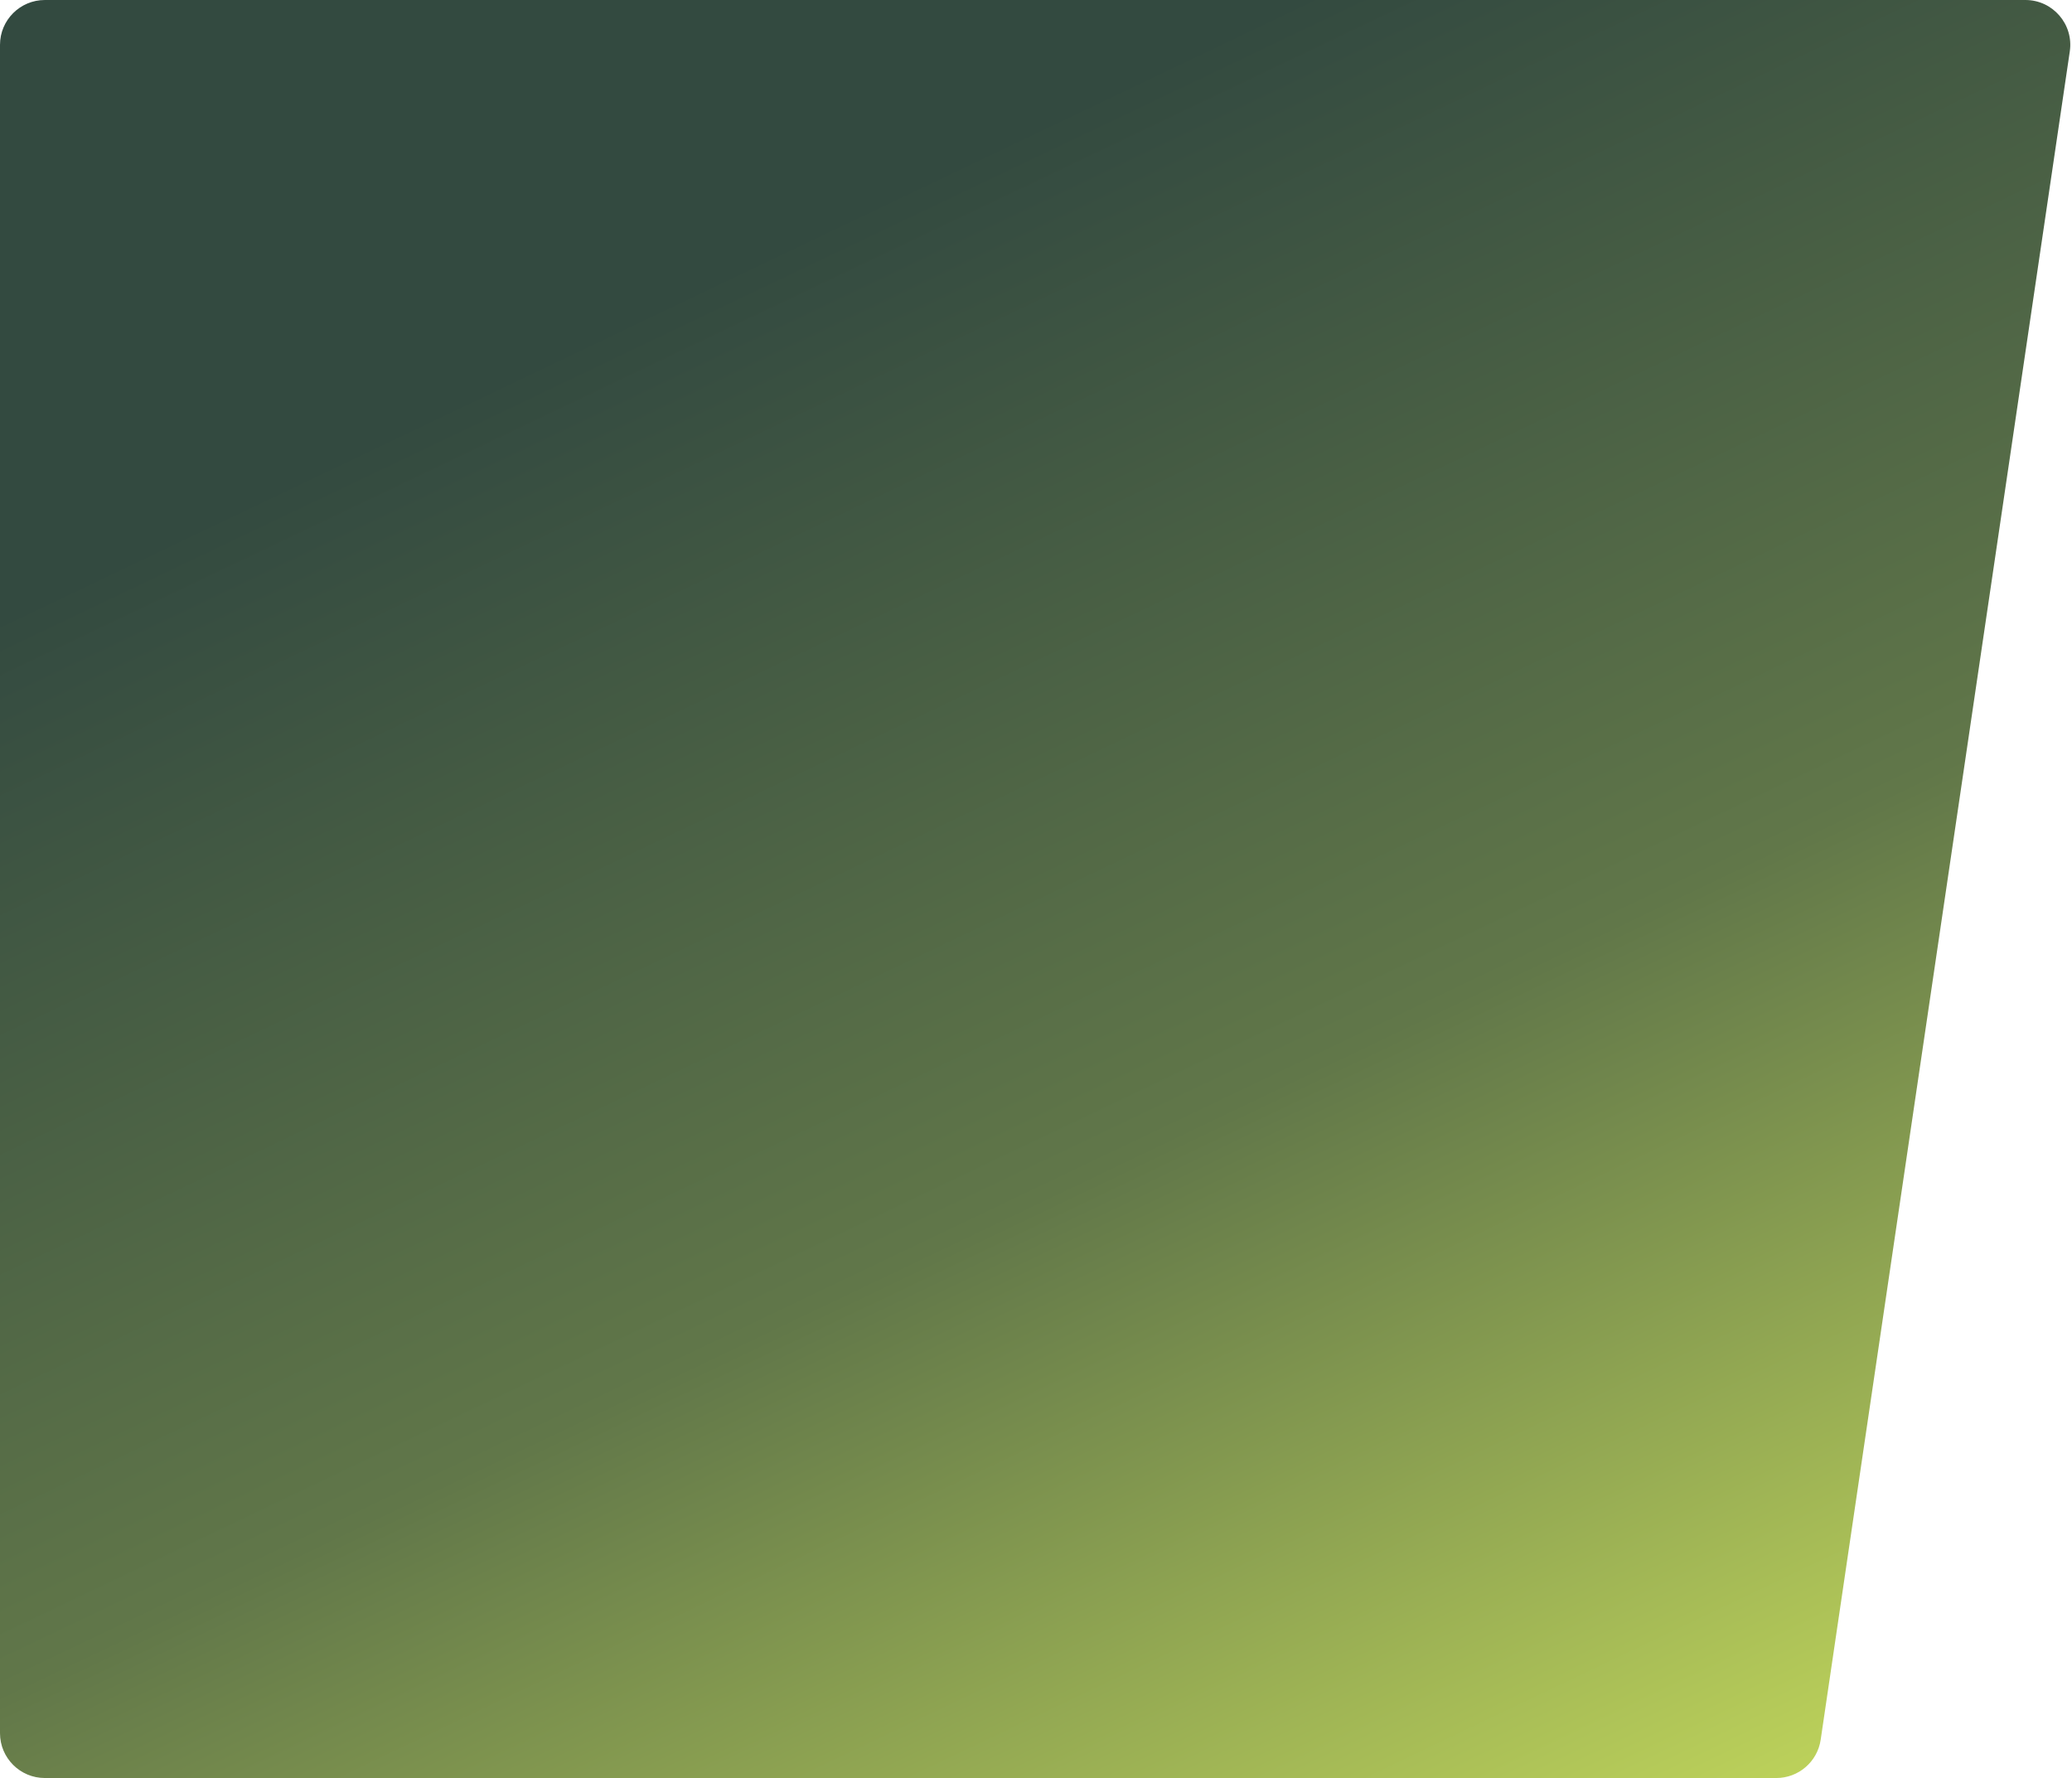 <svg width="1155" height="991" viewBox="0 0 1155 991" fill="none" xmlns="http://www.w3.org/2000/svg">
<path d="M0 25C0 11.193 11.193 0 25 0H1129.04C1144.3 0 1156 13.553 1153.77 28.65L1014.91 969.65C1013.1 981.914 1002.57 991 990.176 991H25C11.193 991 0 979.807 0 966V25Z" fill="url(#paint0_linear_15_1467)"/>
<defs>
<linearGradient id="paint0_linear_15_1467" x1="111.009" y1="-3.84292e-05" x2="669.657" y2="1171.01" gradientUnits="userSpaceOnUse">
<stop offset="0.202" stop-color="#334A40"/>
<stop offset="0.62" stop-color="#617749"/>
<stop offset="1" stop-color="#C0D55B"/>
</linearGradient>
</defs>
</svg>
